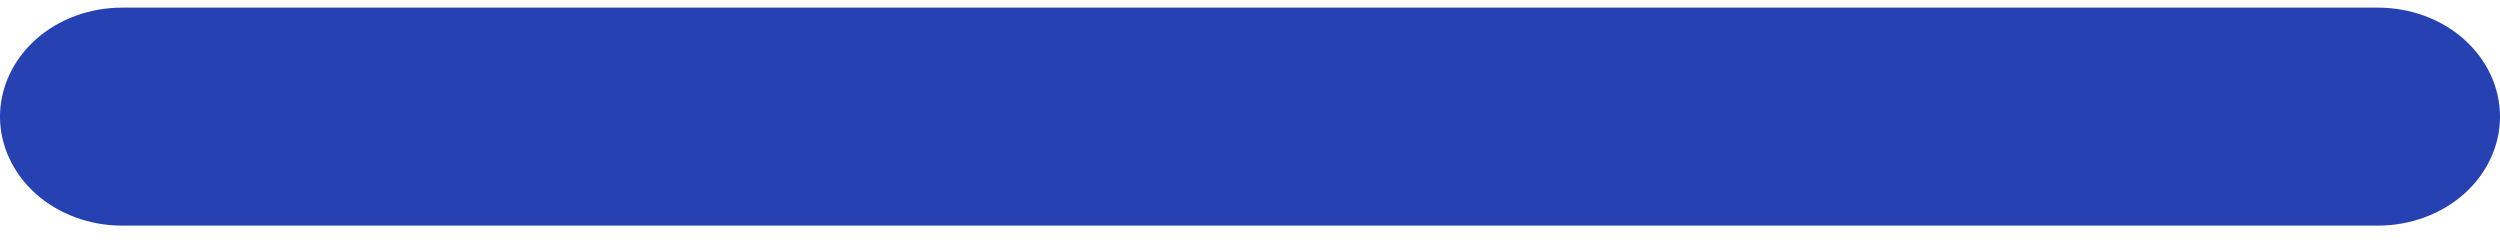 <svg width="20" height="2" viewBox="0 0 20 2" fill="none" xmlns="http://www.w3.org/2000/svg">
<path d="M19.023 1.805H0.977C0.718 1.805 0.469 1.713 0.286 1.55C0.103 1.386 0 1.164 0 0.933C0 0.702 0.103 0.48 0.286 0.316C0.469 0.152 0.718 0.061 0.977 0.061H19.023C19.282 0.061 19.531 0.152 19.714 0.316C19.897 0.48 20 0.702 20 0.933C20 1.164 19.897 1.386 19.714 1.55C19.531 1.713 19.282 1.805 19.023 1.805Z" fill="#2541B2"/>
</svg>
